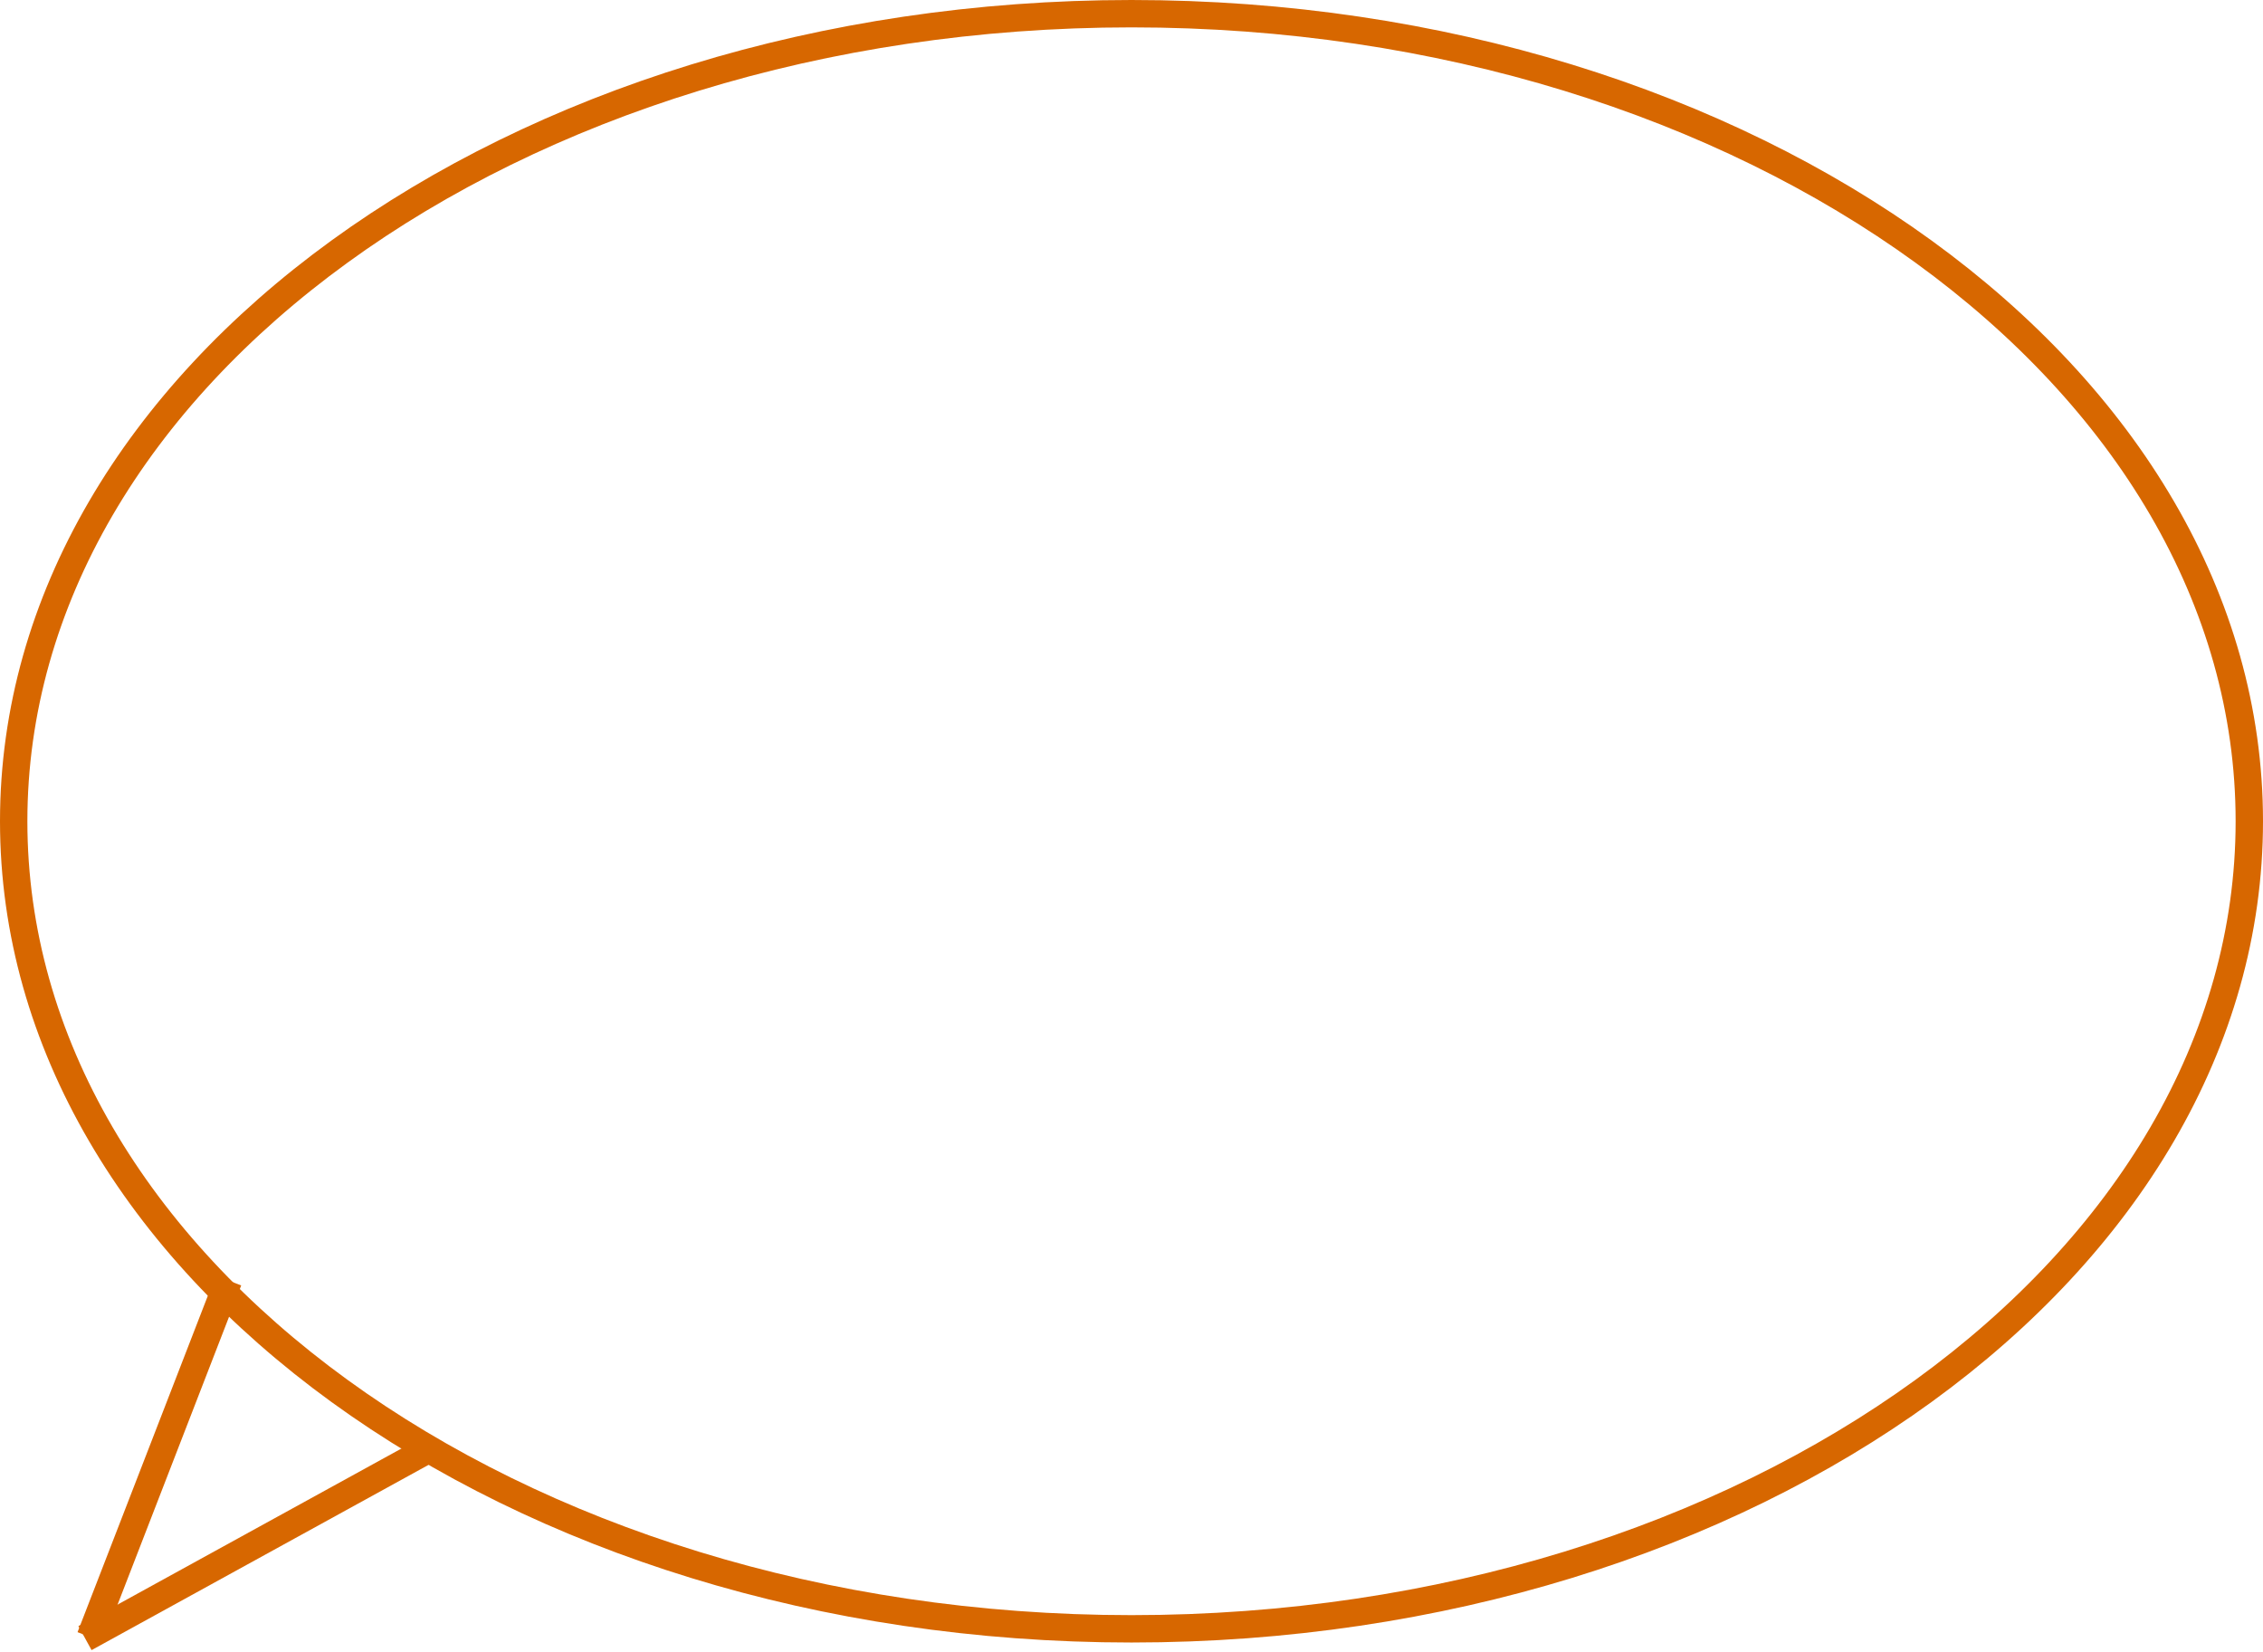 <svg width="248" height="181" viewBox="0 0 248 181" fill="none" xmlns="http://www.w3.org/2000/svg">
<path d="M9.314 179.518L47.213 158.684" stroke="#D76700" stroke-width="3"/>
<path d="M25.033 140.329L9.897 179.408" stroke="#D76700" stroke-width="3"/>
<path d="M246.5 90C246.5 114.253 232.959 136.343 210.8 152.426C188.643 168.507 157.96 178.5 124 178.5C90.04 178.5 59.357 168.507 37.2 152.426C15.041 136.343 1.5 114.253 1.5 90C1.5 65.747 15.041 43.657 37.2 27.574C59.357 11.493 90.04 1.5 124 1.5C157.96 1.5 188.643 11.493 210.8 27.574C232.959 43.657 246.5 65.747 246.5 90Z" stroke="#D76700" stroke-width="3"/>
</svg>

